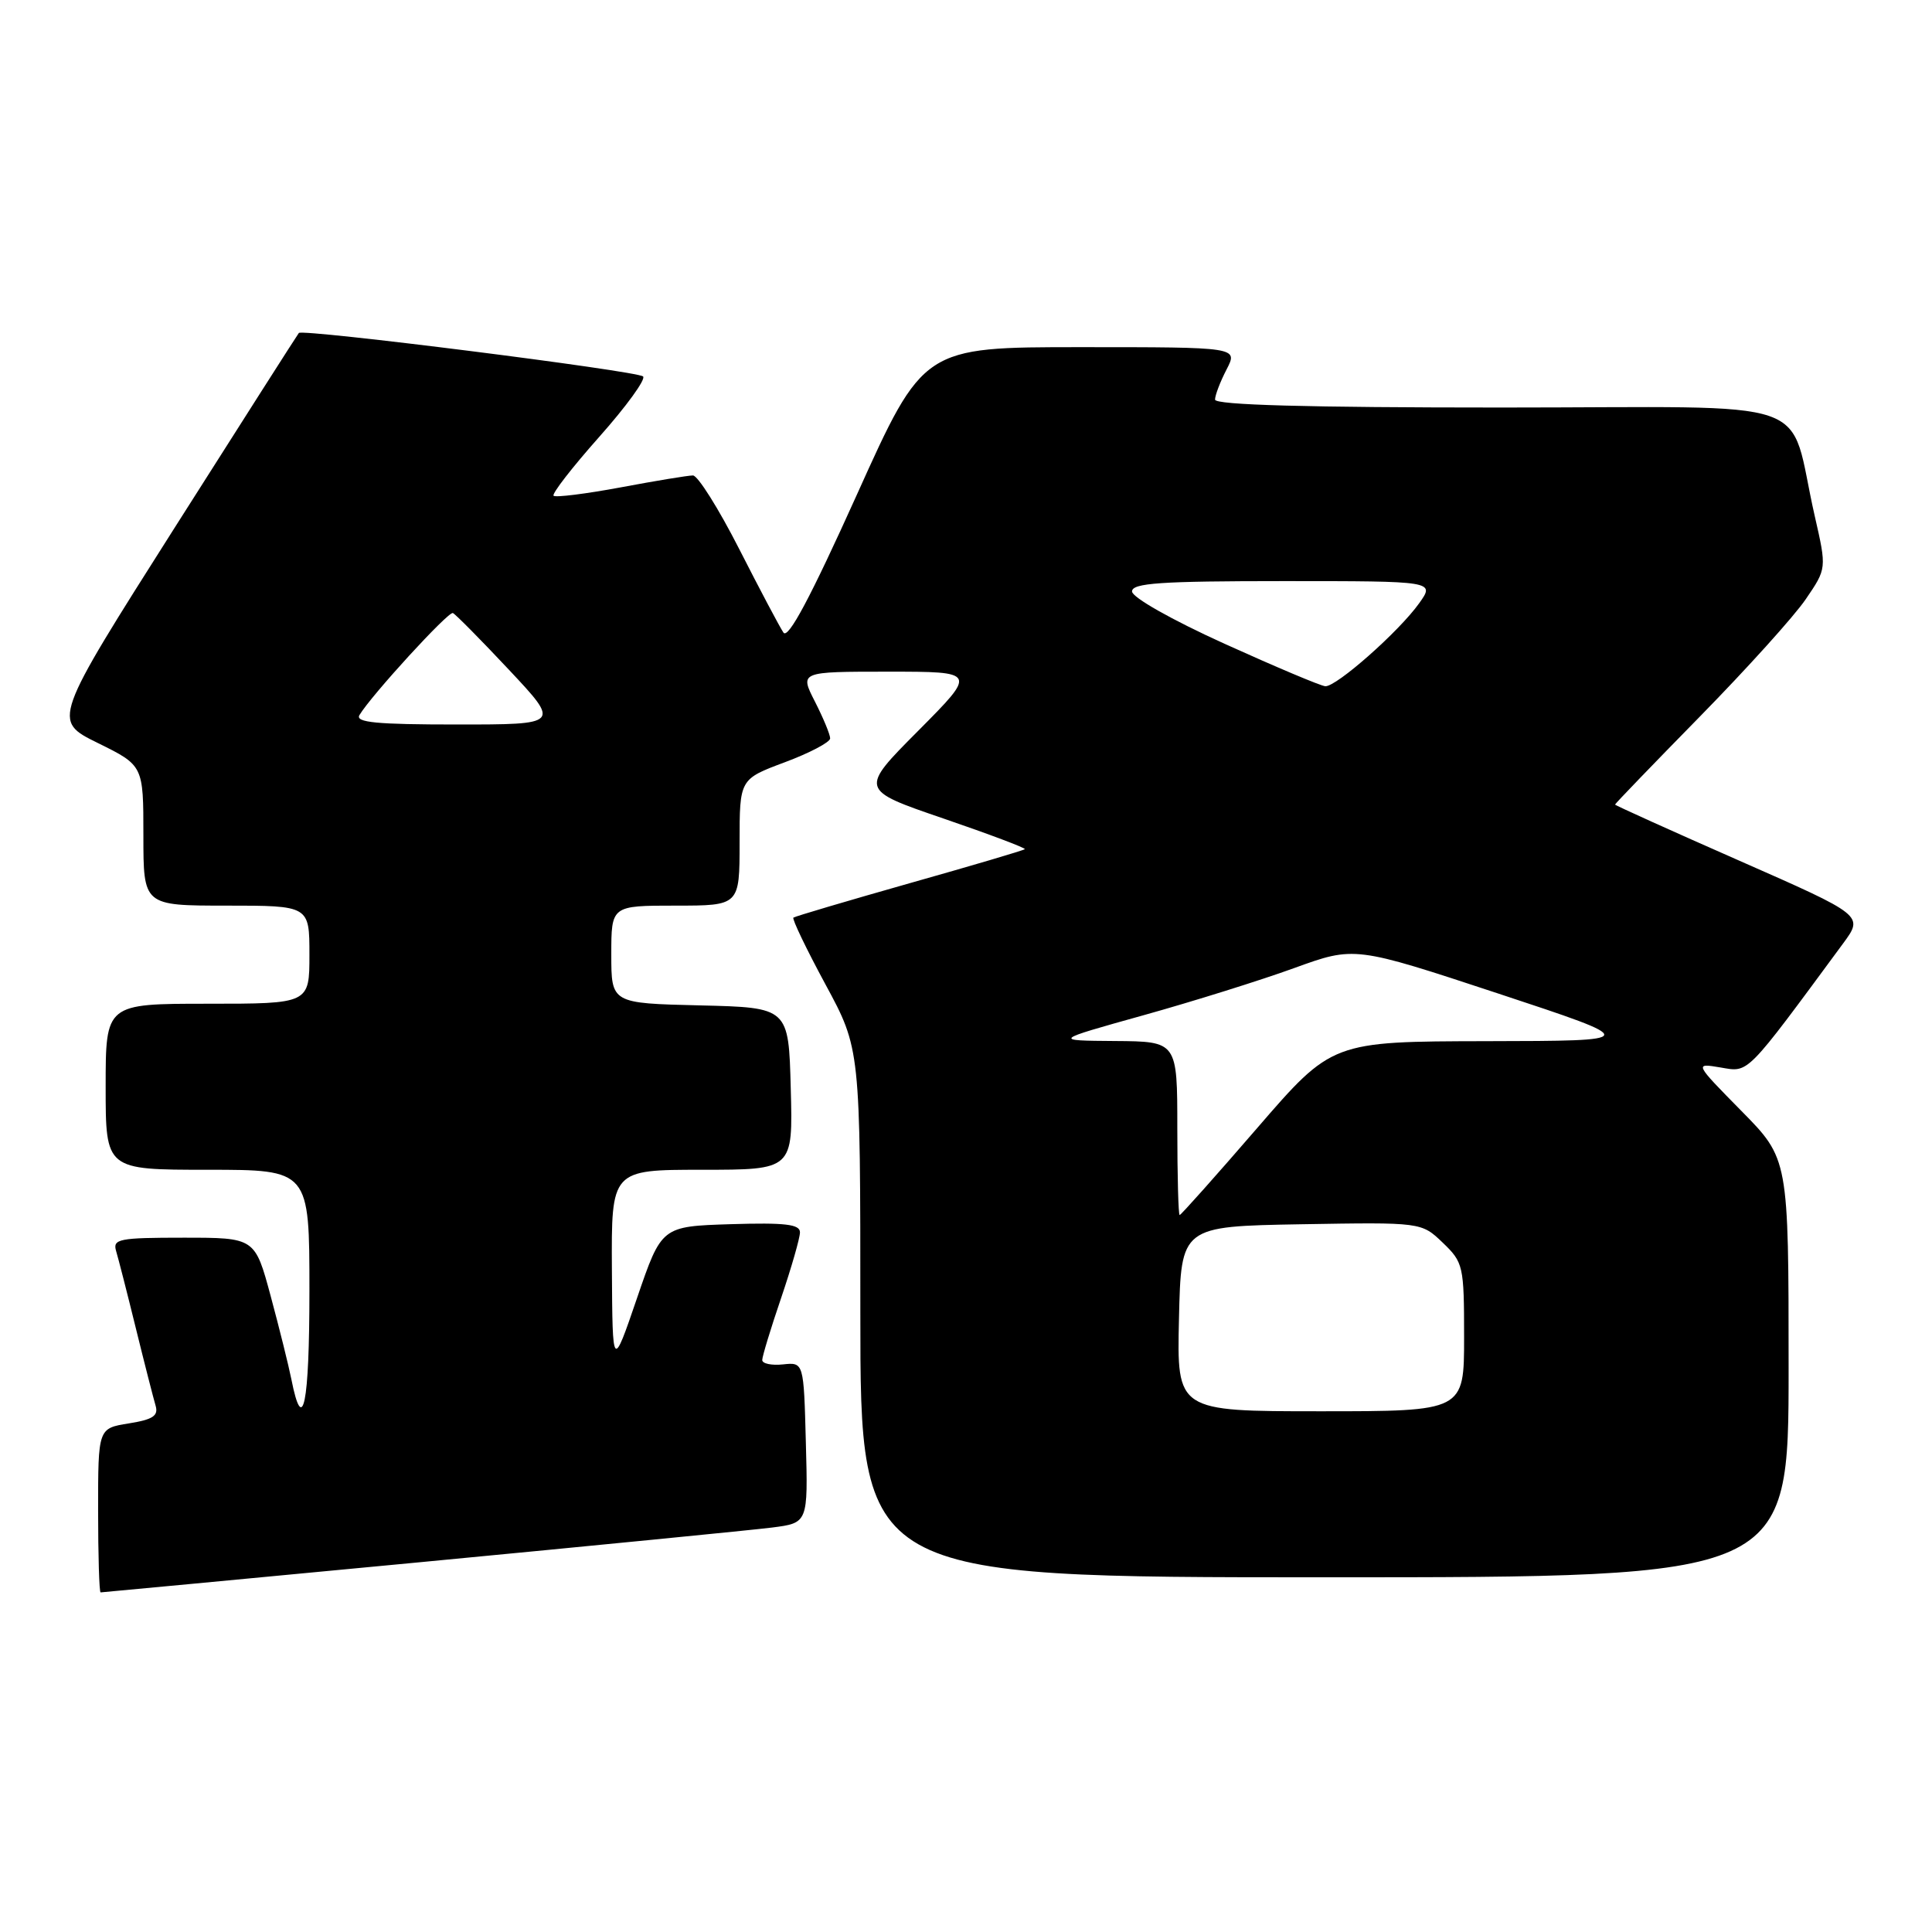 <?xml version="1.0" encoding="UTF-8" standalone="no"?>
<!DOCTYPE svg PUBLIC "-//W3C//DTD SVG 1.1//EN" "http://www.w3.org/Graphics/SVG/1.1/DTD/svg11.dtd" >
<svg xmlns="http://www.w3.org/2000/svg" xmlns:xlink="http://www.w3.org/1999/xlink" version="1.1" viewBox="0 0 256 256">
 <g >
 <path fill="currentColor"
d=" M 55.58 207.01 C 78.63 204.81 99.65 202.74 102.28 202.41 C 107.07 201.80 107.07 201.80 106.78 191.15 C 106.50 180.50 106.50 180.50 103.75 180.79 C 102.24 180.95 101.00 180.69 101.00 180.21 C 101.00 179.74 102.12 176.04 103.50 172.00 C 104.87 167.96 106.00 164.04 106.00 163.29 C 106.00 162.22 104.04 161.99 96.83 162.21 C 87.66 162.50 87.66 162.50 84.41 172.00 C 81.16 181.50 81.16 181.50 81.08 168.25 C 81.00 155.00 81.00 155.00 93.03 155.00 C 105.07 155.00 105.07 155.00 104.78 144.25 C 104.50 133.50 104.50 133.50 92.75 133.22 C 81.00 132.94 81.00 132.94 81.00 126.47 C 81.00 120.00 81.00 120.00 89.50 120.00 C 98.00 120.00 98.00 120.00 98.00 111.62 C 98.00 103.24 98.00 103.24 104.00 101.00 C 107.30 99.77 110.00 98.34 110.00 97.84 C 110.00 97.33 109.09 95.14 107.98 92.96 C 105.96 89.00 105.96 89.00 117.71 89.00 C 129.45 89.00 129.45 89.00 121.67 96.83 C 113.89 104.65 113.89 104.65 124.99 108.45 C 131.09 110.54 135.95 112.37 135.79 112.52 C 135.63 112.68 128.75 114.71 120.50 117.04 C 112.25 119.38 105.33 121.43 105.13 121.59 C 104.93 121.76 106.84 125.74 109.38 130.44 C 114.00 138.98 114.00 138.98 114.00 173.99 C 114.00 209.00 114.00 209.00 175.50 209.00 C 237.00 209.00 237.00 209.00 237.00 181.28 C 237.00 153.55 237.00 153.55 230.75 147.21 C 224.50 140.86 224.50 140.86 228.00 141.45 C 231.77 142.09 231.21 142.67 244.23 125.00 C 246.95 121.30 246.95 121.30 230.48 114.05 C 221.41 110.06 214.00 106.71 214.00 106.61 C 214.00 106.50 219.06 101.25 225.25 94.94 C 231.44 88.63 237.75 81.64 239.27 79.40 C 242.05 75.33 242.05 75.33 240.47 68.41 C 236.77 52.21 241.93 54.00 198.96 54.00 C 173.12 54.00 161.00 53.66 161.00 52.95 C 161.00 52.37 161.69 50.57 162.53 48.95 C 164.05 46.00 164.05 46.00 143.20 46.00 C 122.35 46.00 122.35 46.00 113.53 65.57 C 107.39 79.18 104.43 84.74 103.81 83.82 C 103.32 83.10 100.68 78.11 97.95 72.75 C 95.22 67.39 92.46 63.00 91.82 63.00 C 91.18 63.00 86.87 63.71 82.24 64.58 C 77.61 65.44 73.61 65.94 73.35 65.69 C 73.10 65.43 75.82 61.92 79.41 57.88 C 83.00 53.84 85.61 50.24 85.21 49.88 C 84.40 49.14 40.09 43.55 39.60 44.12 C 39.42 44.33 32.00 55.97 23.10 69.99 C 6.93 95.48 6.93 95.48 12.96 98.45 C 19.00 101.43 19.00 101.43 19.00 110.71 C 19.00 120.00 19.00 120.00 30.00 120.00 C 41.00 120.00 41.00 120.00 41.00 126.50 C 41.00 133.00 41.00 133.00 27.50 133.00 C 14.00 133.00 14.00 133.00 14.00 144.00 C 14.00 155.00 14.00 155.00 27.50 155.00 C 41.00 155.00 41.00 155.00 41.00 171.06 C 41.00 186.10 40.12 190.39 38.61 182.77 C 38.25 180.97 37.02 176.01 35.87 171.75 C 33.78 164.00 33.78 164.00 24.32 164.00 C 15.78 164.00 14.92 164.17 15.38 165.75 C 15.67 166.71 16.85 171.32 18.00 176.00 C 19.15 180.68 20.33 185.28 20.61 186.23 C 21.02 187.60 20.29 188.09 17.06 188.61 C 13.00 189.26 13.00 189.26 13.00 200.13 C 13.00 206.11 13.15 211.00 13.33 211.00 C 13.51 211.00 32.52 209.20 55.58 207.01 Z  M 156.22 174.75 C 156.50 162.50 156.50 162.50 172.42 162.22 C 188.34 161.95 188.34 161.95 191.17 164.66 C 193.90 167.28 194.00 167.72 194.00 177.19 C 194.00 187.00 194.00 187.00 174.97 187.00 C 155.94 187.00 155.94 187.00 156.22 174.75 Z  M 156.00 149.50 C 156.00 138.00 156.00 138.00 147.75 137.94 C 139.50 137.88 139.50 137.88 151.50 134.53 C 158.10 132.69 167.10 129.87 171.50 128.27 C 179.50 125.37 179.50 125.37 198.50 131.64 C 217.50 137.92 217.50 137.92 197.00 137.96 C 176.50 138.00 176.50 138.00 166.56 149.50 C 161.09 155.83 156.48 161.00 156.31 161.00 C 156.14 161.00 156.00 155.82 156.00 149.50 Z  M 47.63 94.75 C 49.19 92.14 59.42 80.97 60.01 81.23 C 60.35 81.38 63.70 84.76 67.44 88.75 C 74.24 96.00 74.24 96.00 60.56 96.00 C 49.89 96.00 47.05 95.73 47.63 94.75 Z  M 162.25 85.30 C 155.24 82.12 150.00 79.15 150.00 78.37 C 150.00 77.26 153.74 77.00 170.07 77.00 C 190.14 77.00 190.14 77.00 188.05 79.93 C 185.39 83.67 177.07 91.02 175.61 90.93 C 175.00 90.89 168.99 88.35 162.25 85.30 Z "/>
</g>
</svg>
